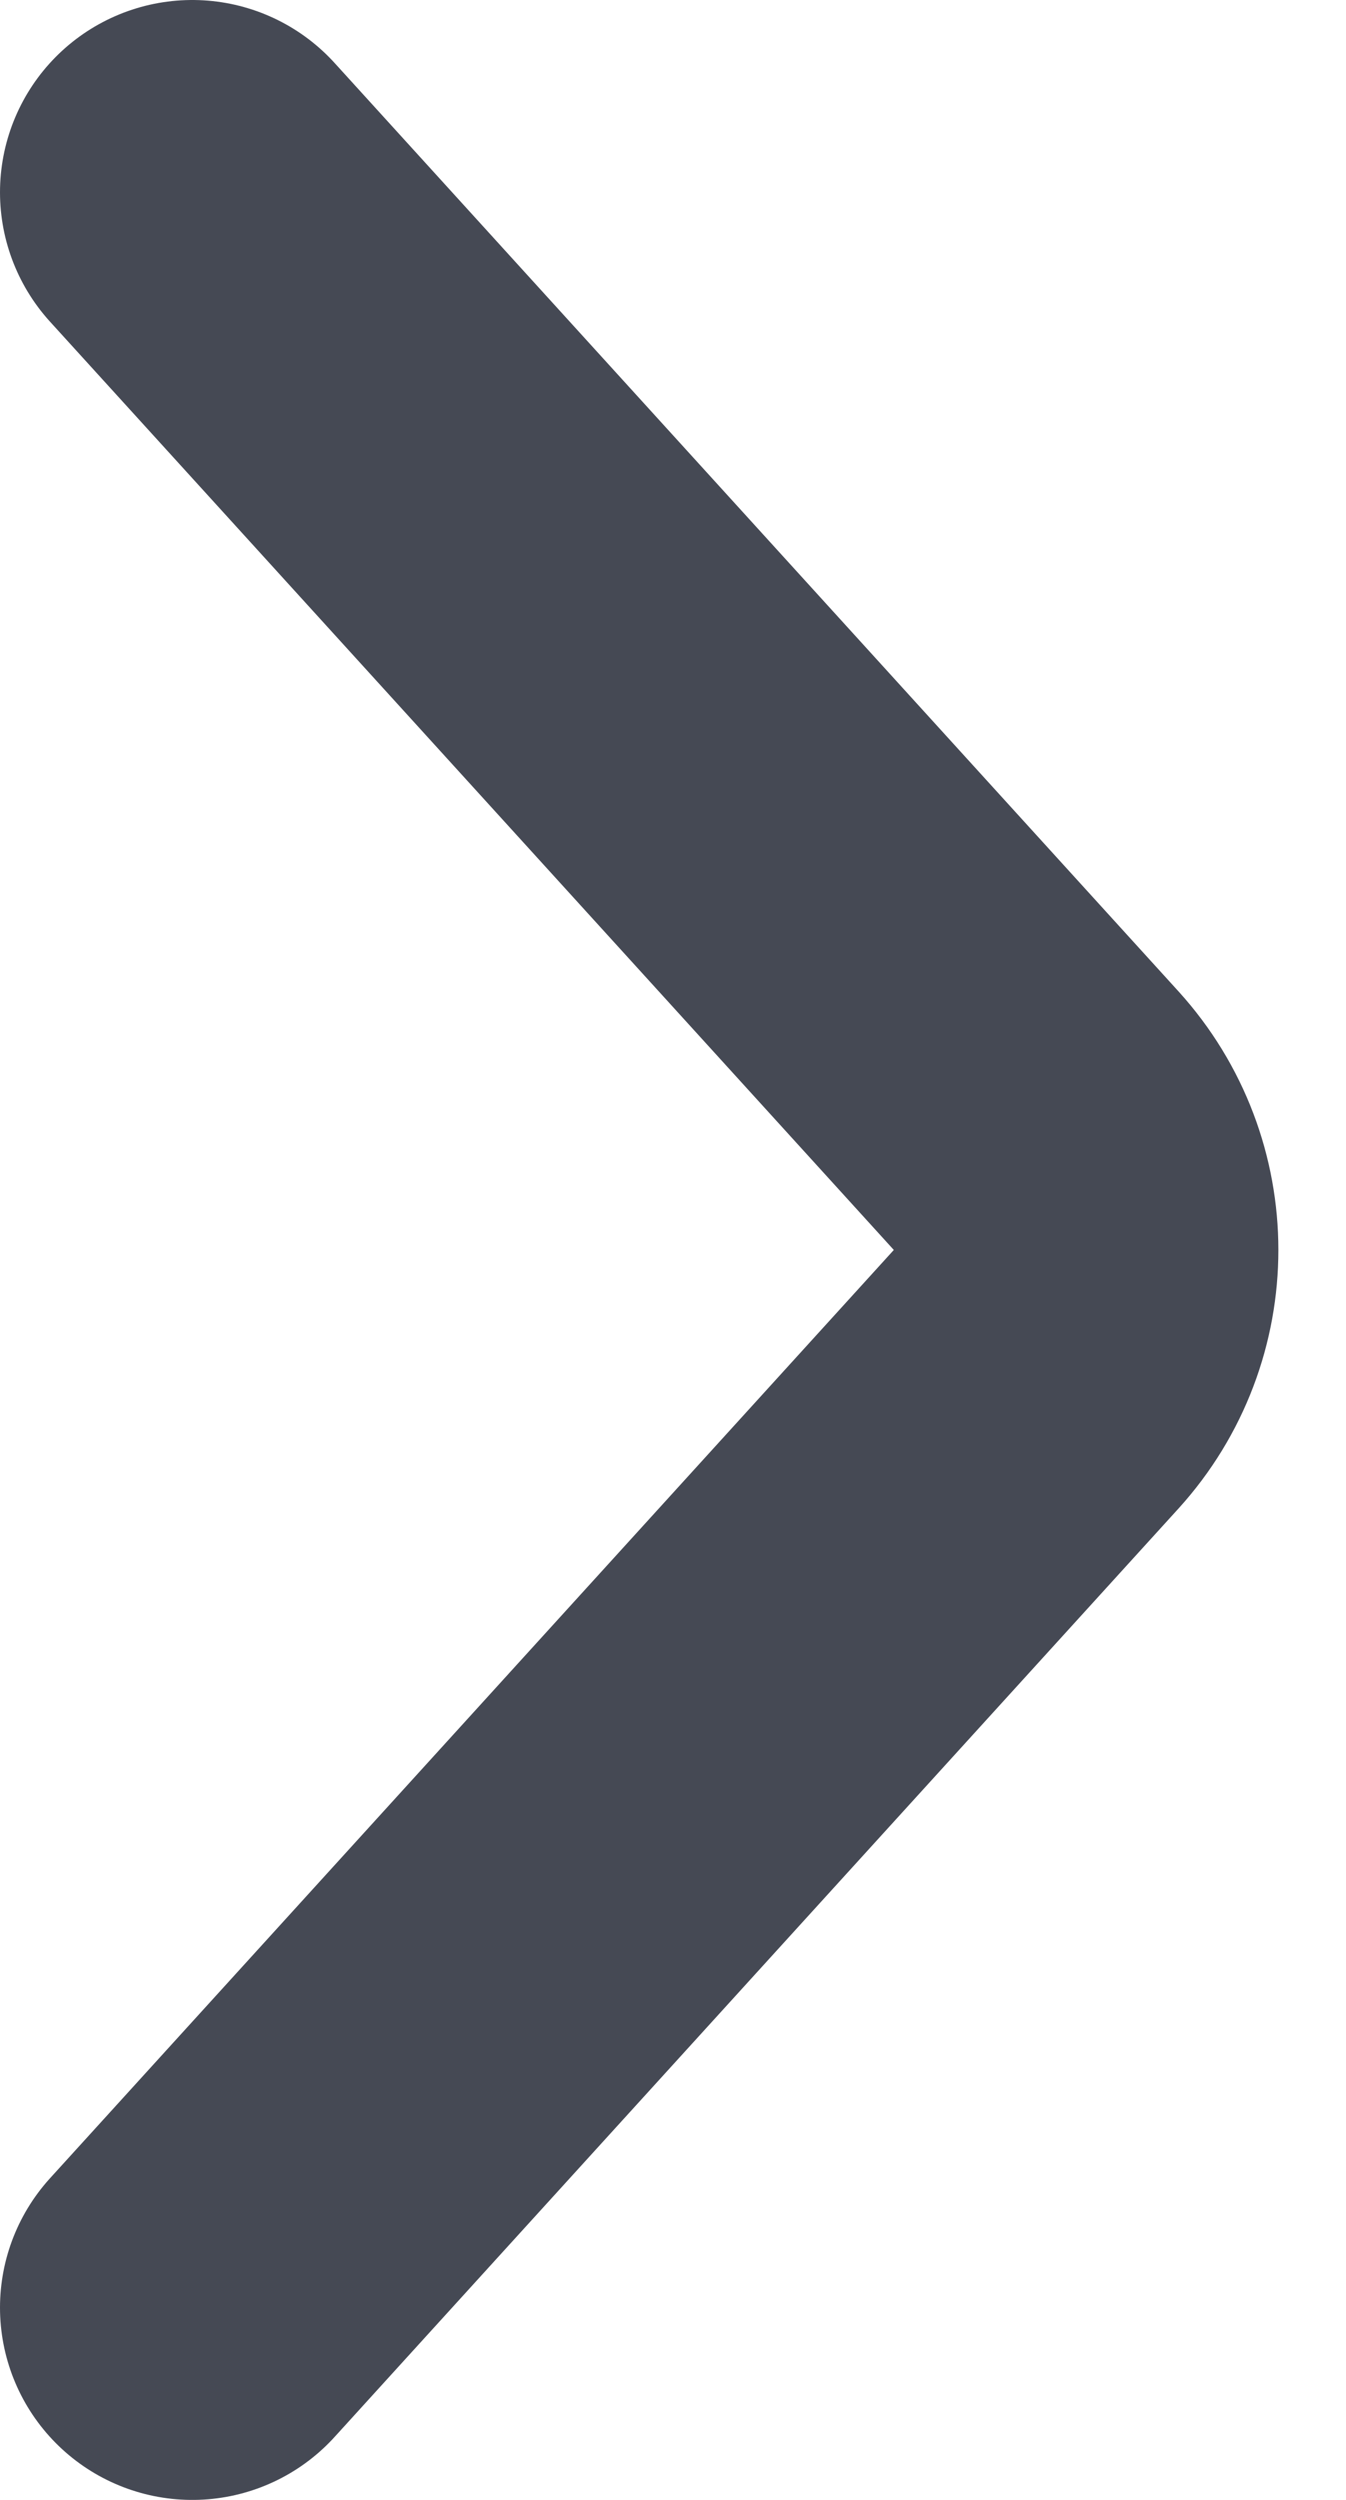 <svg width="7" height="13" viewBox="0 0 7 13" fill="none" xmlns="http://www.w3.org/2000/svg">
<path d="M1 1L5.388 5.827C5.735 6.209 5.735 6.791 5.388 7.173L1 12" stroke="#454954" stroke-width="2" stroke-linecap="round"/>
</svg>
